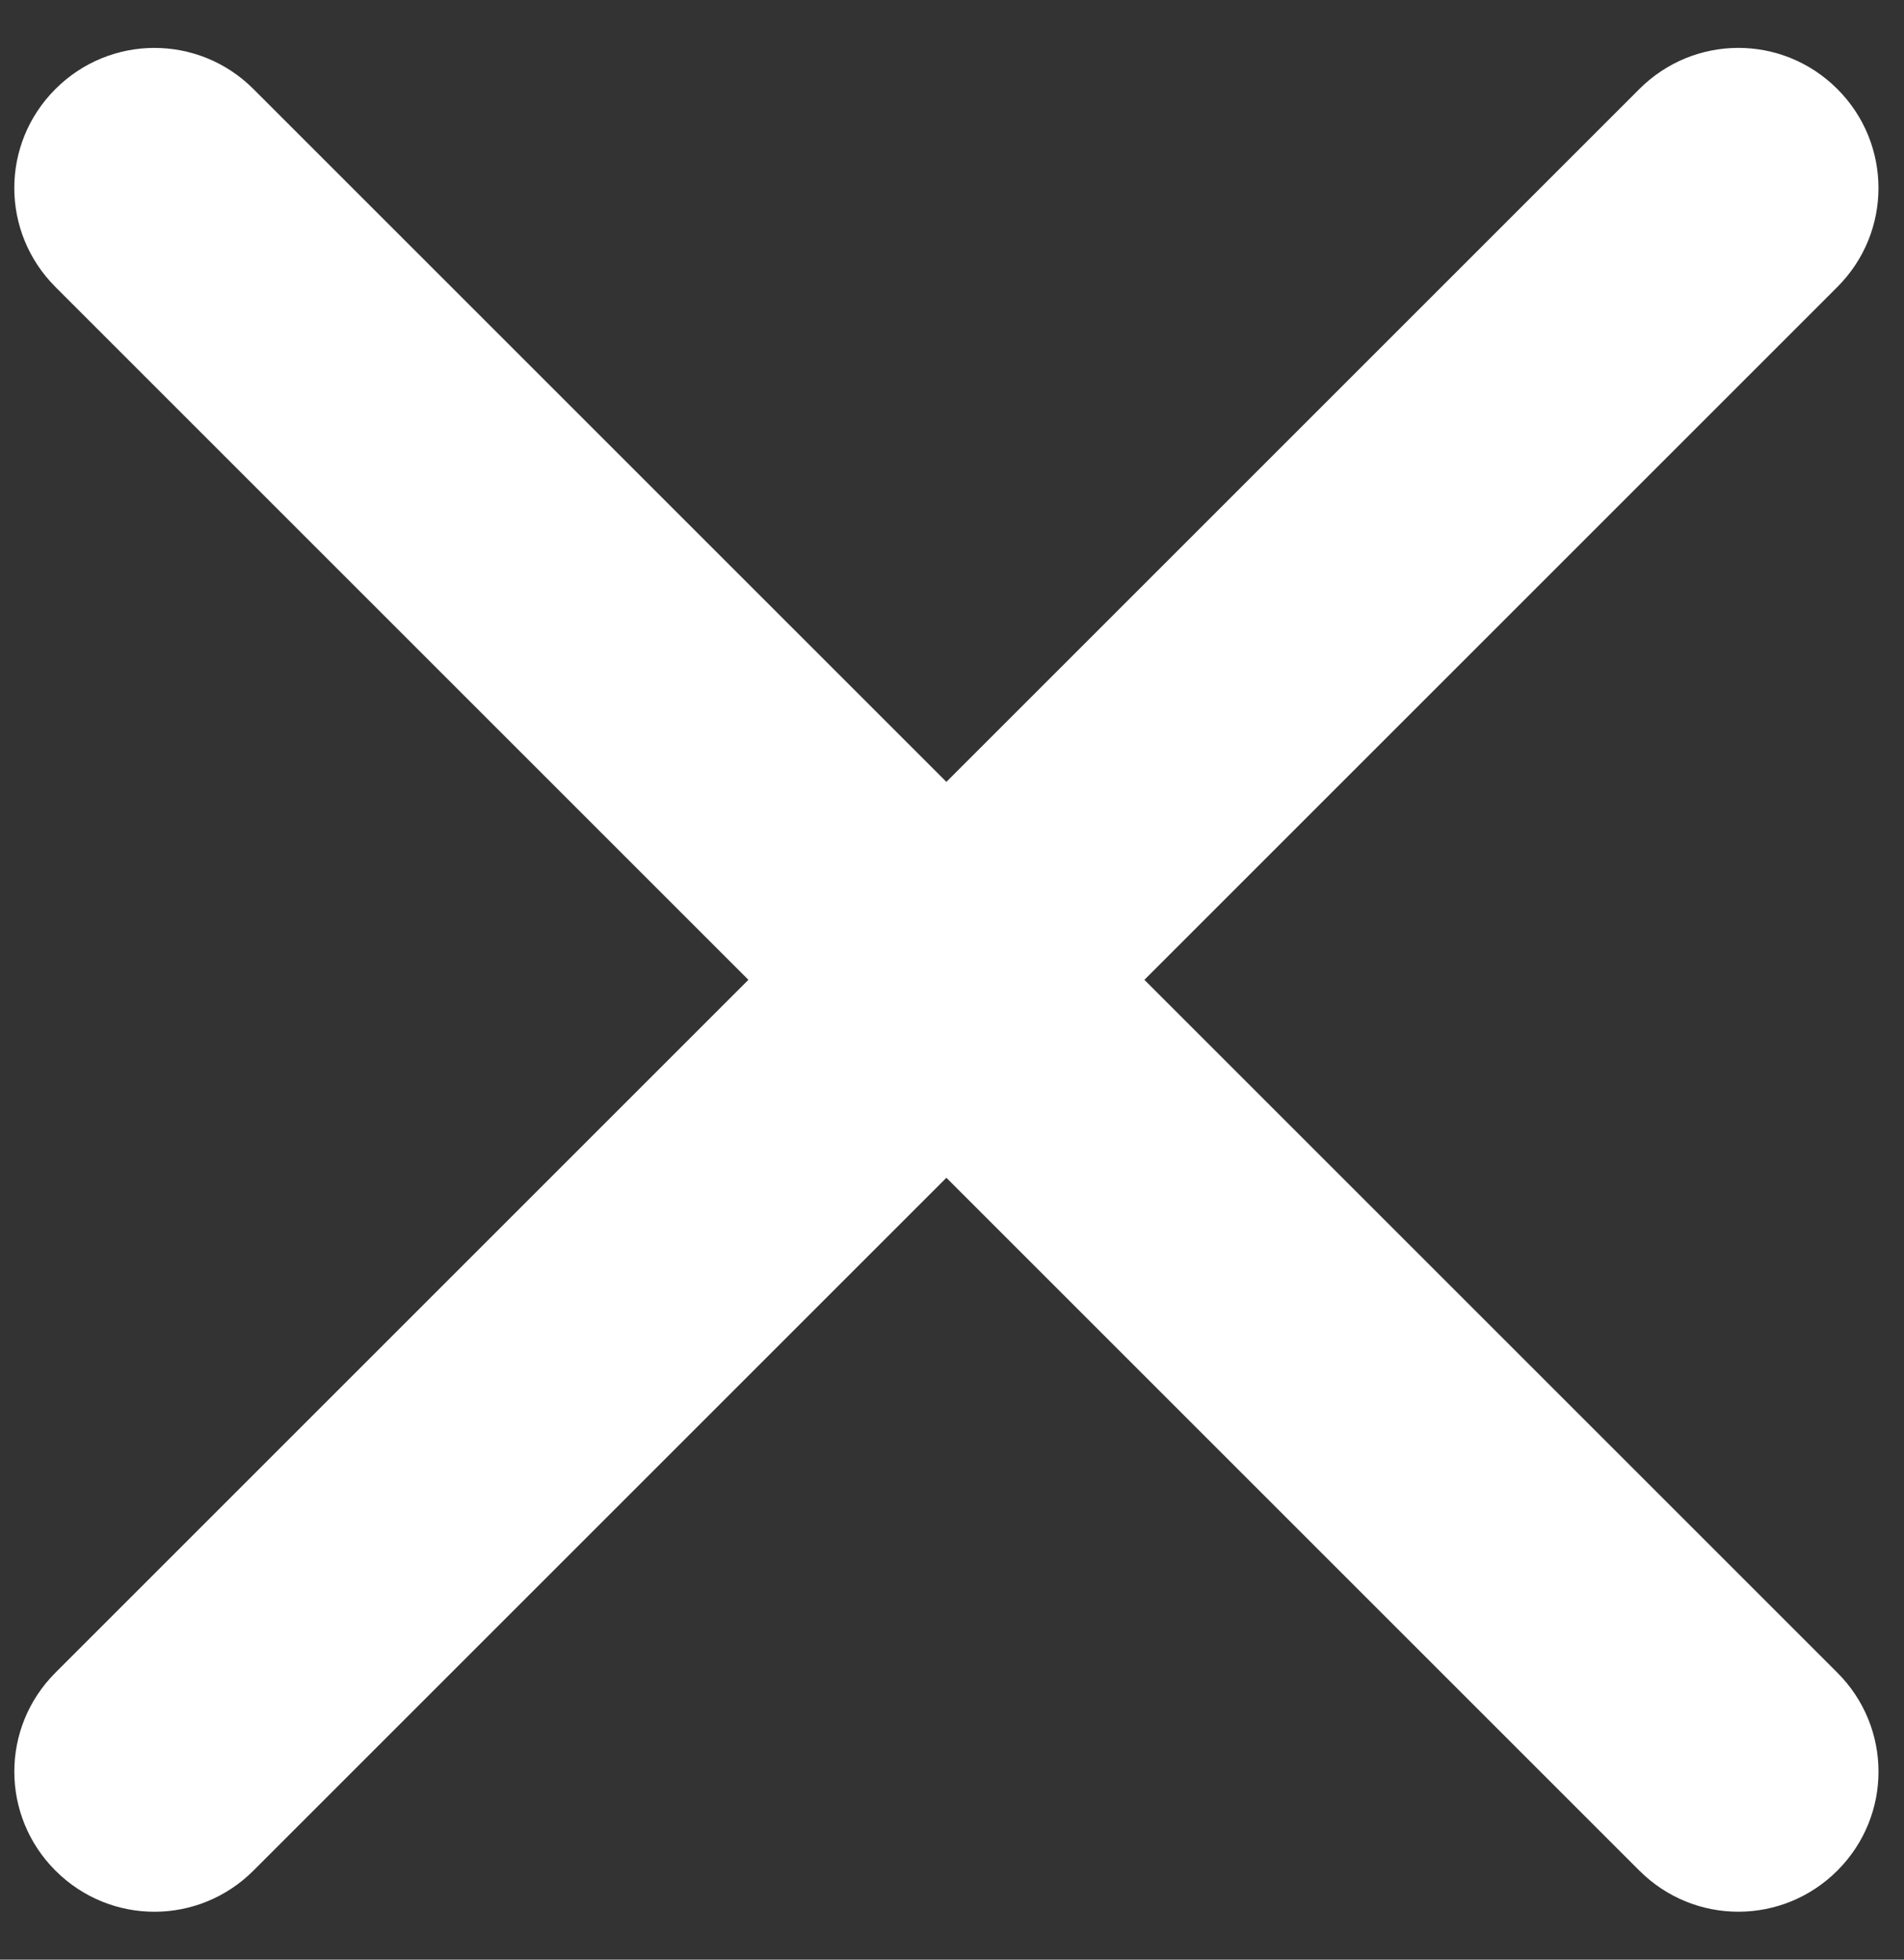 <?xml version="1.0" encoding="UTF-8" standalone="no"?>
<svg width="34px" height="35px" viewBox="0 0 34 35" version="1.1" xmlns="http://www.w3.org/2000/svg" xmlns:xlink="http://www.w3.org/1999/xlink" xmlns:sketch="http://www.bohemiancoding.com/sketch/ns">
    <rect x="0" y="0" width="34" height="35" fill="#333333" stroke="none"/>
    <!-- Generator: Sketch 3.3 (11970) - http://www.bohemiancoding.com/sketch -->
    <title>Rectangle 30</title>
    <desc>Created with Sketch.</desc>
    <defs></defs>
    <g id="Page-1" stroke="none" stroke-width="1" fill="none" fill-rule="evenodd" sketch:type="MSPage">
        <g id="main_page_web_02-copy-11" sketch:type="MSArtboardGroup" transform="translate(-1262, -60)" fill="#FFFFFF">
            <path d="M1281.4,75 L1281.4,57.5 C1281.4,56.112 1280.281,55 1278.9,55 C1277.51,55 1276.4,56.119 1276.4,57.5 L1276.4,75 L1258.9,75 C1257.512,75 1256.4,76.119 1256.4,77.5 C1256.4,78.89 1257.519,80 1258.9,80 L1276.4,80 L1276.4,97.5 C1276.4,98.888 1277.519,100 1278.9,100 C1280.29,100 1281.4,98.881 1281.4,97.5 L1281.4,80 L1298.9,80 C1300.288,80 1301.4,78.881 1301.4,77.5 C1301.4,76.11 1300.281,75 1298.9,75 L1281.4,75 Z" id="Rectangle-30" sketch:type="MSShapeGroup" transform="translate(1278.9, 77.5) rotate(-45) translate(-1278.9, -77.5) "></path>
        </g>
    </g>
</svg>